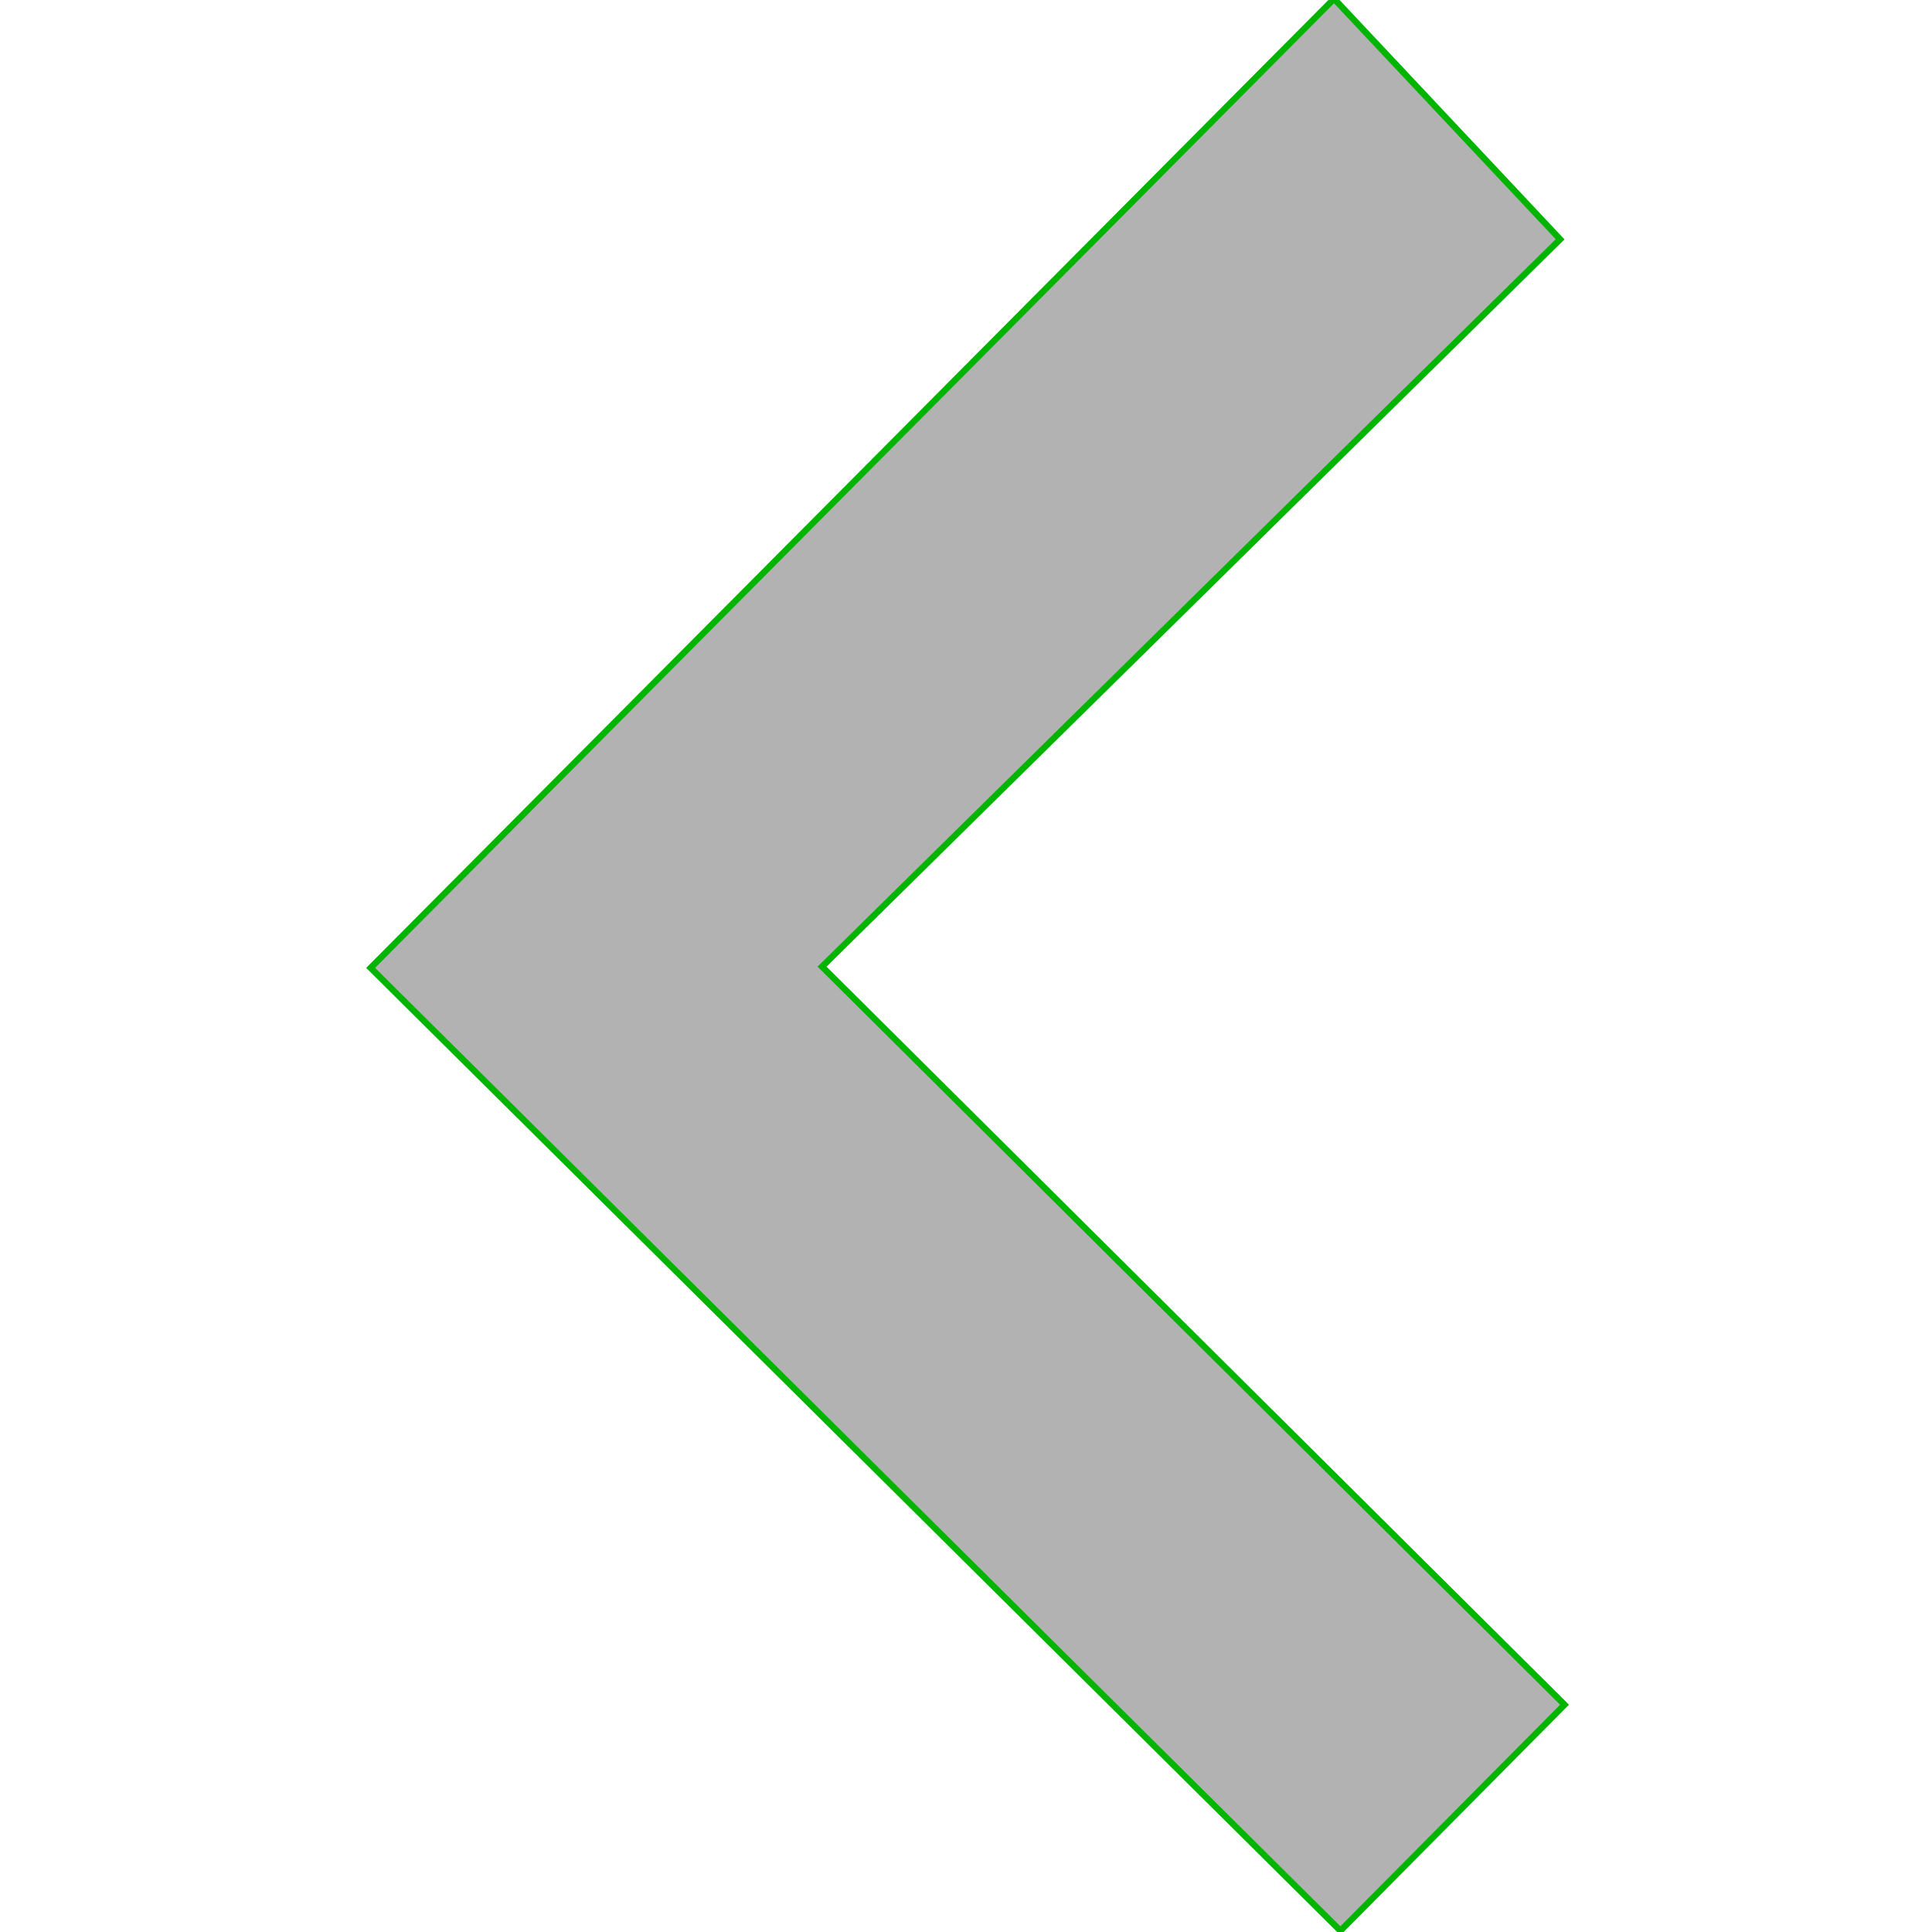 <?xml version="1.0" encoding="utf-8"?>
<!-- Generator: Adobe Illustrator 24.2.0, SVG Export Plug-In . SVG Version: 6.00 Build 0)  -->
<svg version="1.1" id="Capa_1" xmlns="http://www.w3.org/2000/svg" xmlns:xlink="http://www.w3.org/1999/xlink" x="0px" y="0px"
	 viewBox="0 0 306 306" style="enable-background:new 0 0 306 306;" xml:space="preserve">
<style type="text/css">
	.st0{fill:#B2B2B2;stroke:#00B400;stroke-miterlimit:10;}
</style>
<g>
	<g id="keyboard-arrow-right">
		<polygon class="st0" points="247.1,37.9 130.2,153.1 247.8,270 212.3,305.8 58.7,153.3 211.3,-0.2 		"/>
	</g>
</g>
</svg>
